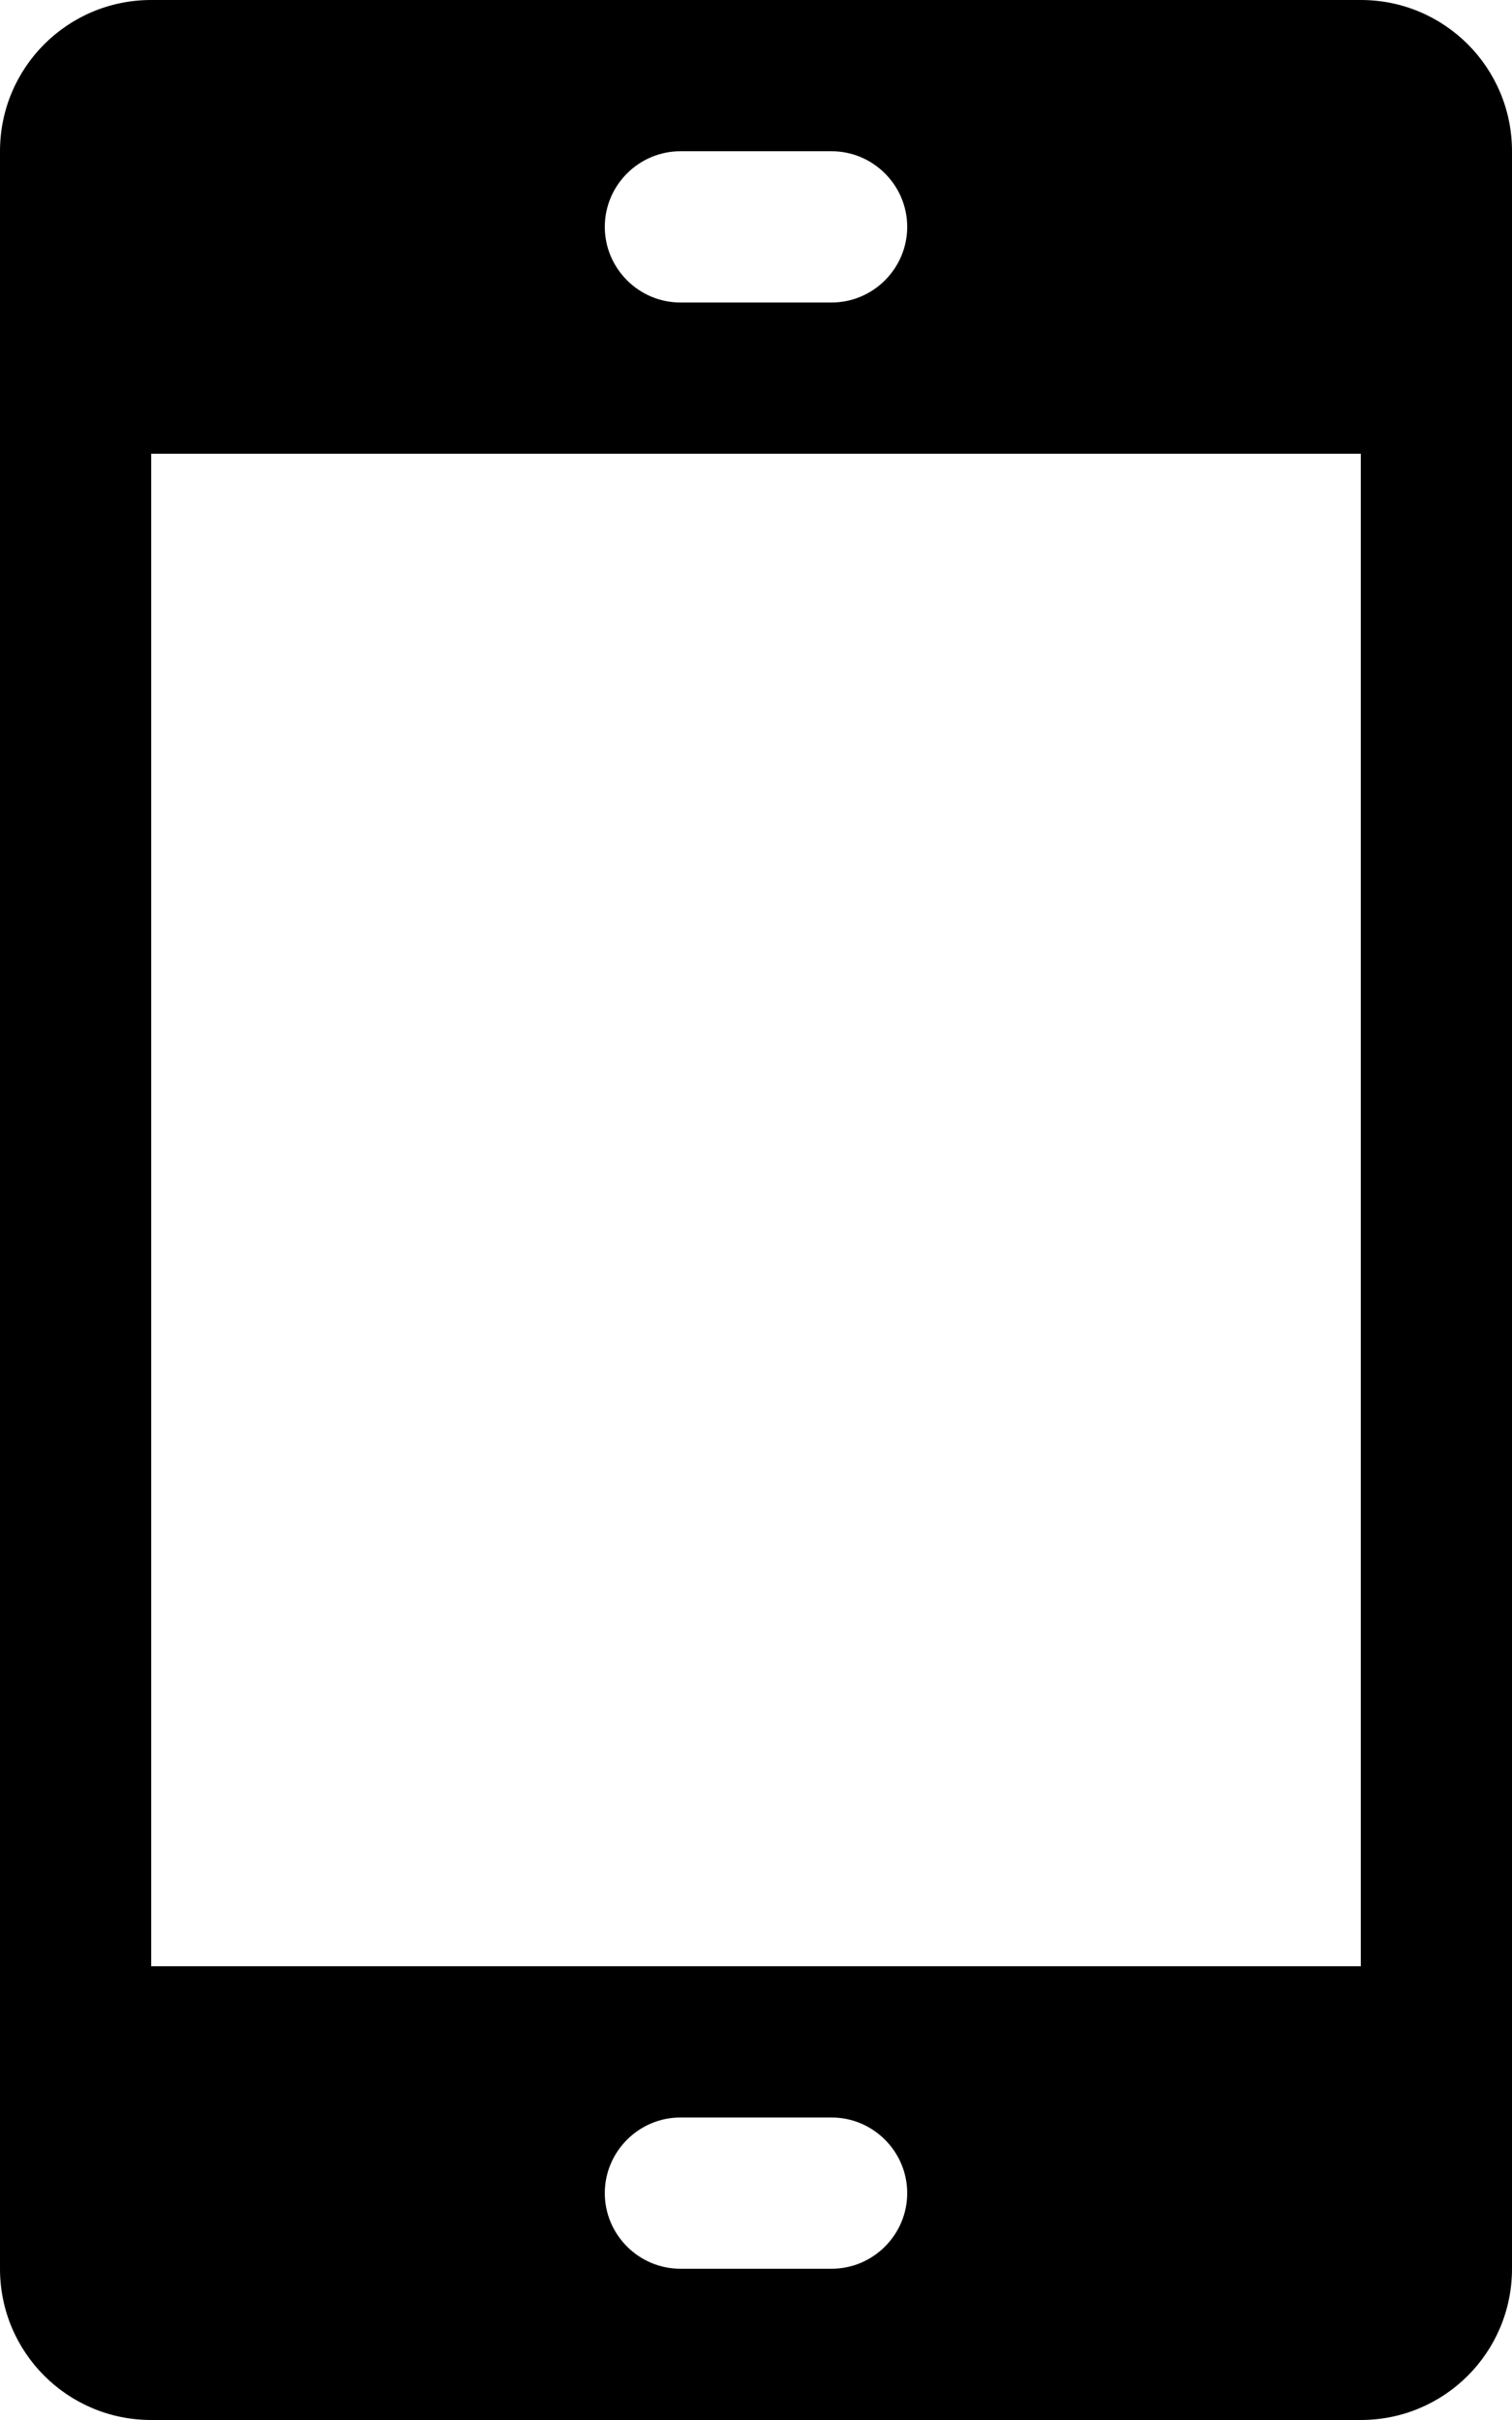 <svg height="512" width="320.0" xmlns="http://www.w3.org/2000/svg"><path d="m288 0h-256c-17.7 0-32 14.3-32 32v448c0 17.7 14.3 32 32 32h256c17.7 0 32-14.3 32-32v-448c0-17.7-14.3-32-32-32z m-144 32h32c8.8 0 16 7.2 16 16s-7.2 16-16 16h-32c-8.8 0-16-7.2-16-16s7.2-16 16-16z m32 448h-32c-8.8 0-16-7.2-16-16s7.2-16 16-16h32c8.8 0 16 7.2 16 16s-7.2 16-16 16z m112-64h-256v-320h256v320z" /></svg>